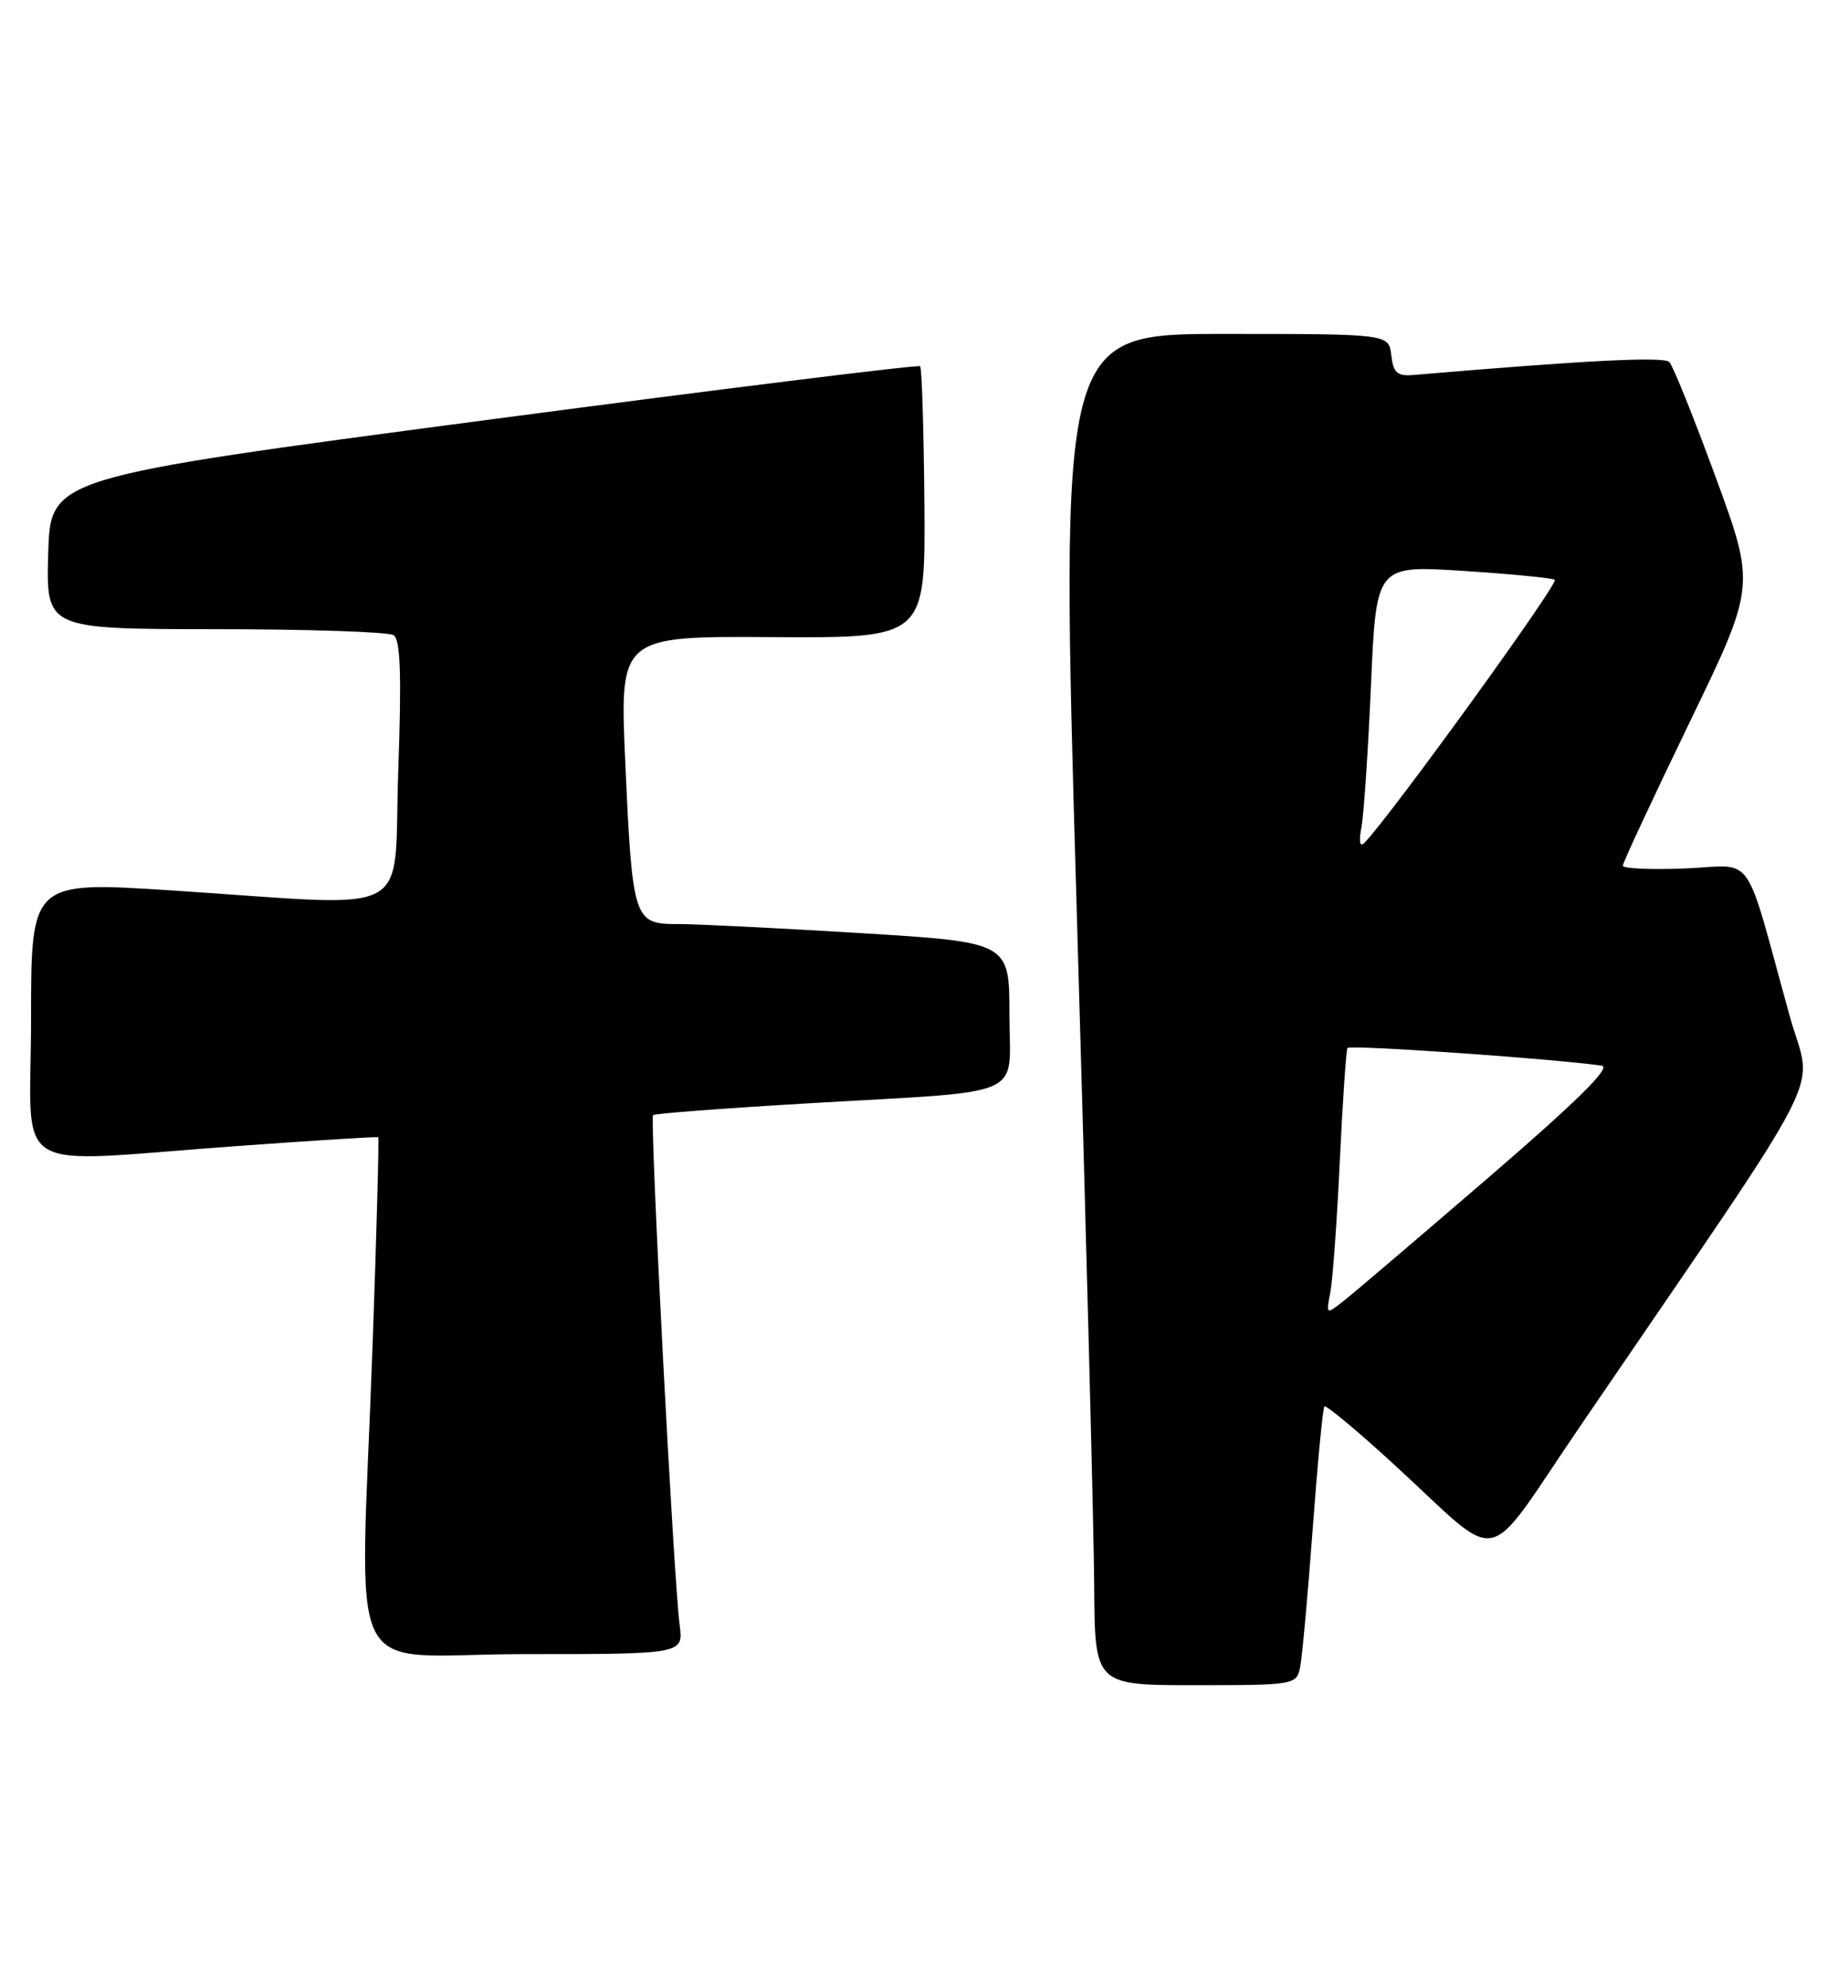 <?xml version="1.0" encoding="UTF-8" standalone="no"?>
<!DOCTYPE svg PUBLIC "-//W3C//DTD SVG 1.1//EN" "http://www.w3.org/Graphics/SVG/1.1/DTD/svg11.dtd" >
<svg xmlns="http://www.w3.org/2000/svg" xmlns:xlink="http://www.w3.org/1999/xlink" version="1.1" viewBox="0 0 238 256">
 <g >
 <path fill="currentColor"
d=" M 167.43 214.75 C 167.69 213.51 168.42 205.53 169.05 197.00 C 169.68 188.47 170.36 181.32 170.57 181.11 C 170.78 180.89 174.83 184.26 179.57 188.61 C 193.82 201.67 190.78 202.30 203.50 183.66 C 236.52 135.26 233.40 141.35 230.50 130.86 C 224.47 109.07 226.16 111.46 217.05 111.83 C 212.62 112.01 209.00 111.85 209.00 111.47 C 209.00 111.10 212.85 102.84 217.55 93.12 C 226.10 75.46 226.10 75.46 220.97 61.48 C 218.15 53.79 215.46 47.10 214.99 46.62 C 214.28 45.89 204.28 46.39 182.00 48.29 C 179.95 48.46 179.44 48.00 179.18 45.75 C 178.87 43.00 178.87 43.00 157.68 43.00 C 136.50 43.00 136.50 43.00 138.67 117.25 C 139.87 158.09 140.88 197.24 140.92 204.25 C 141.00 217.00 141.00 217.00 153.98 217.00 C 166.64 217.00 166.97 216.94 167.43 214.75 Z  M 87.53 209.25 C 86.76 203.47 83.66 144.00 84.11 143.59 C 84.32 143.39 93.28 142.71 104.00 142.08 C 132.82 140.39 130.00 141.63 130.00 130.62 C 130.00 121.33 130.00 121.33 110.75 120.15 C 100.16 119.51 89.58 118.98 87.23 118.99 C 81.62 119.00 81.44 118.43 80.53 98.21 C 79.80 81.92 79.80 81.92 99.49 82.04 C 119.18 82.16 119.18 82.16 119.05 64.87 C 118.97 55.36 118.73 47.39 118.50 47.16 C 118.27 46.94 92.98 50.07 62.29 54.13 C 6.50 61.51 6.50 61.51 6.21 71.25 C 5.93 81.00 5.93 81.00 27.71 81.02 C 39.70 81.02 50.04 81.37 50.69 81.79 C 51.57 82.35 51.73 86.88 51.29 99.27 C 50.60 118.59 54.10 116.74 22.25 114.67 C 4.00 113.48 4.00 113.48 4.00 131.24 C 4.00 151.82 0.61 149.73 30.50 147.58 C 40.40 146.86 48.60 146.35 48.71 146.44 C 48.83 146.52 48.51 158.50 47.99 173.05 C 46.39 218.25 43.82 213.00 67.51 213.00 C 88.02 213.00 88.02 213.00 87.53 209.25 Z  M 171.33 166.41 C 171.64 164.81 172.19 157.20 172.55 149.50 C 172.92 141.80 173.36 135.25 173.54 134.95 C 173.81 134.50 200.32 136.35 206.30 137.23 C 207.54 137.42 203.01 141.89 191.85 151.50 C 182.91 159.20 174.51 166.36 173.18 167.41 C 170.77 169.33 170.77 169.33 171.33 166.41 Z  M 175.34 106.50 C 175.65 104.85 176.20 96.59 176.57 88.15 C 177.24 72.80 177.24 72.80 188.37 73.51 C 194.49 73.90 199.83 74.42 200.24 74.66 C 200.83 75.02 179.17 104.96 175.75 108.50 C 175.13 109.15 174.98 108.44 175.34 106.50 Z "/>
</g>
</svg>